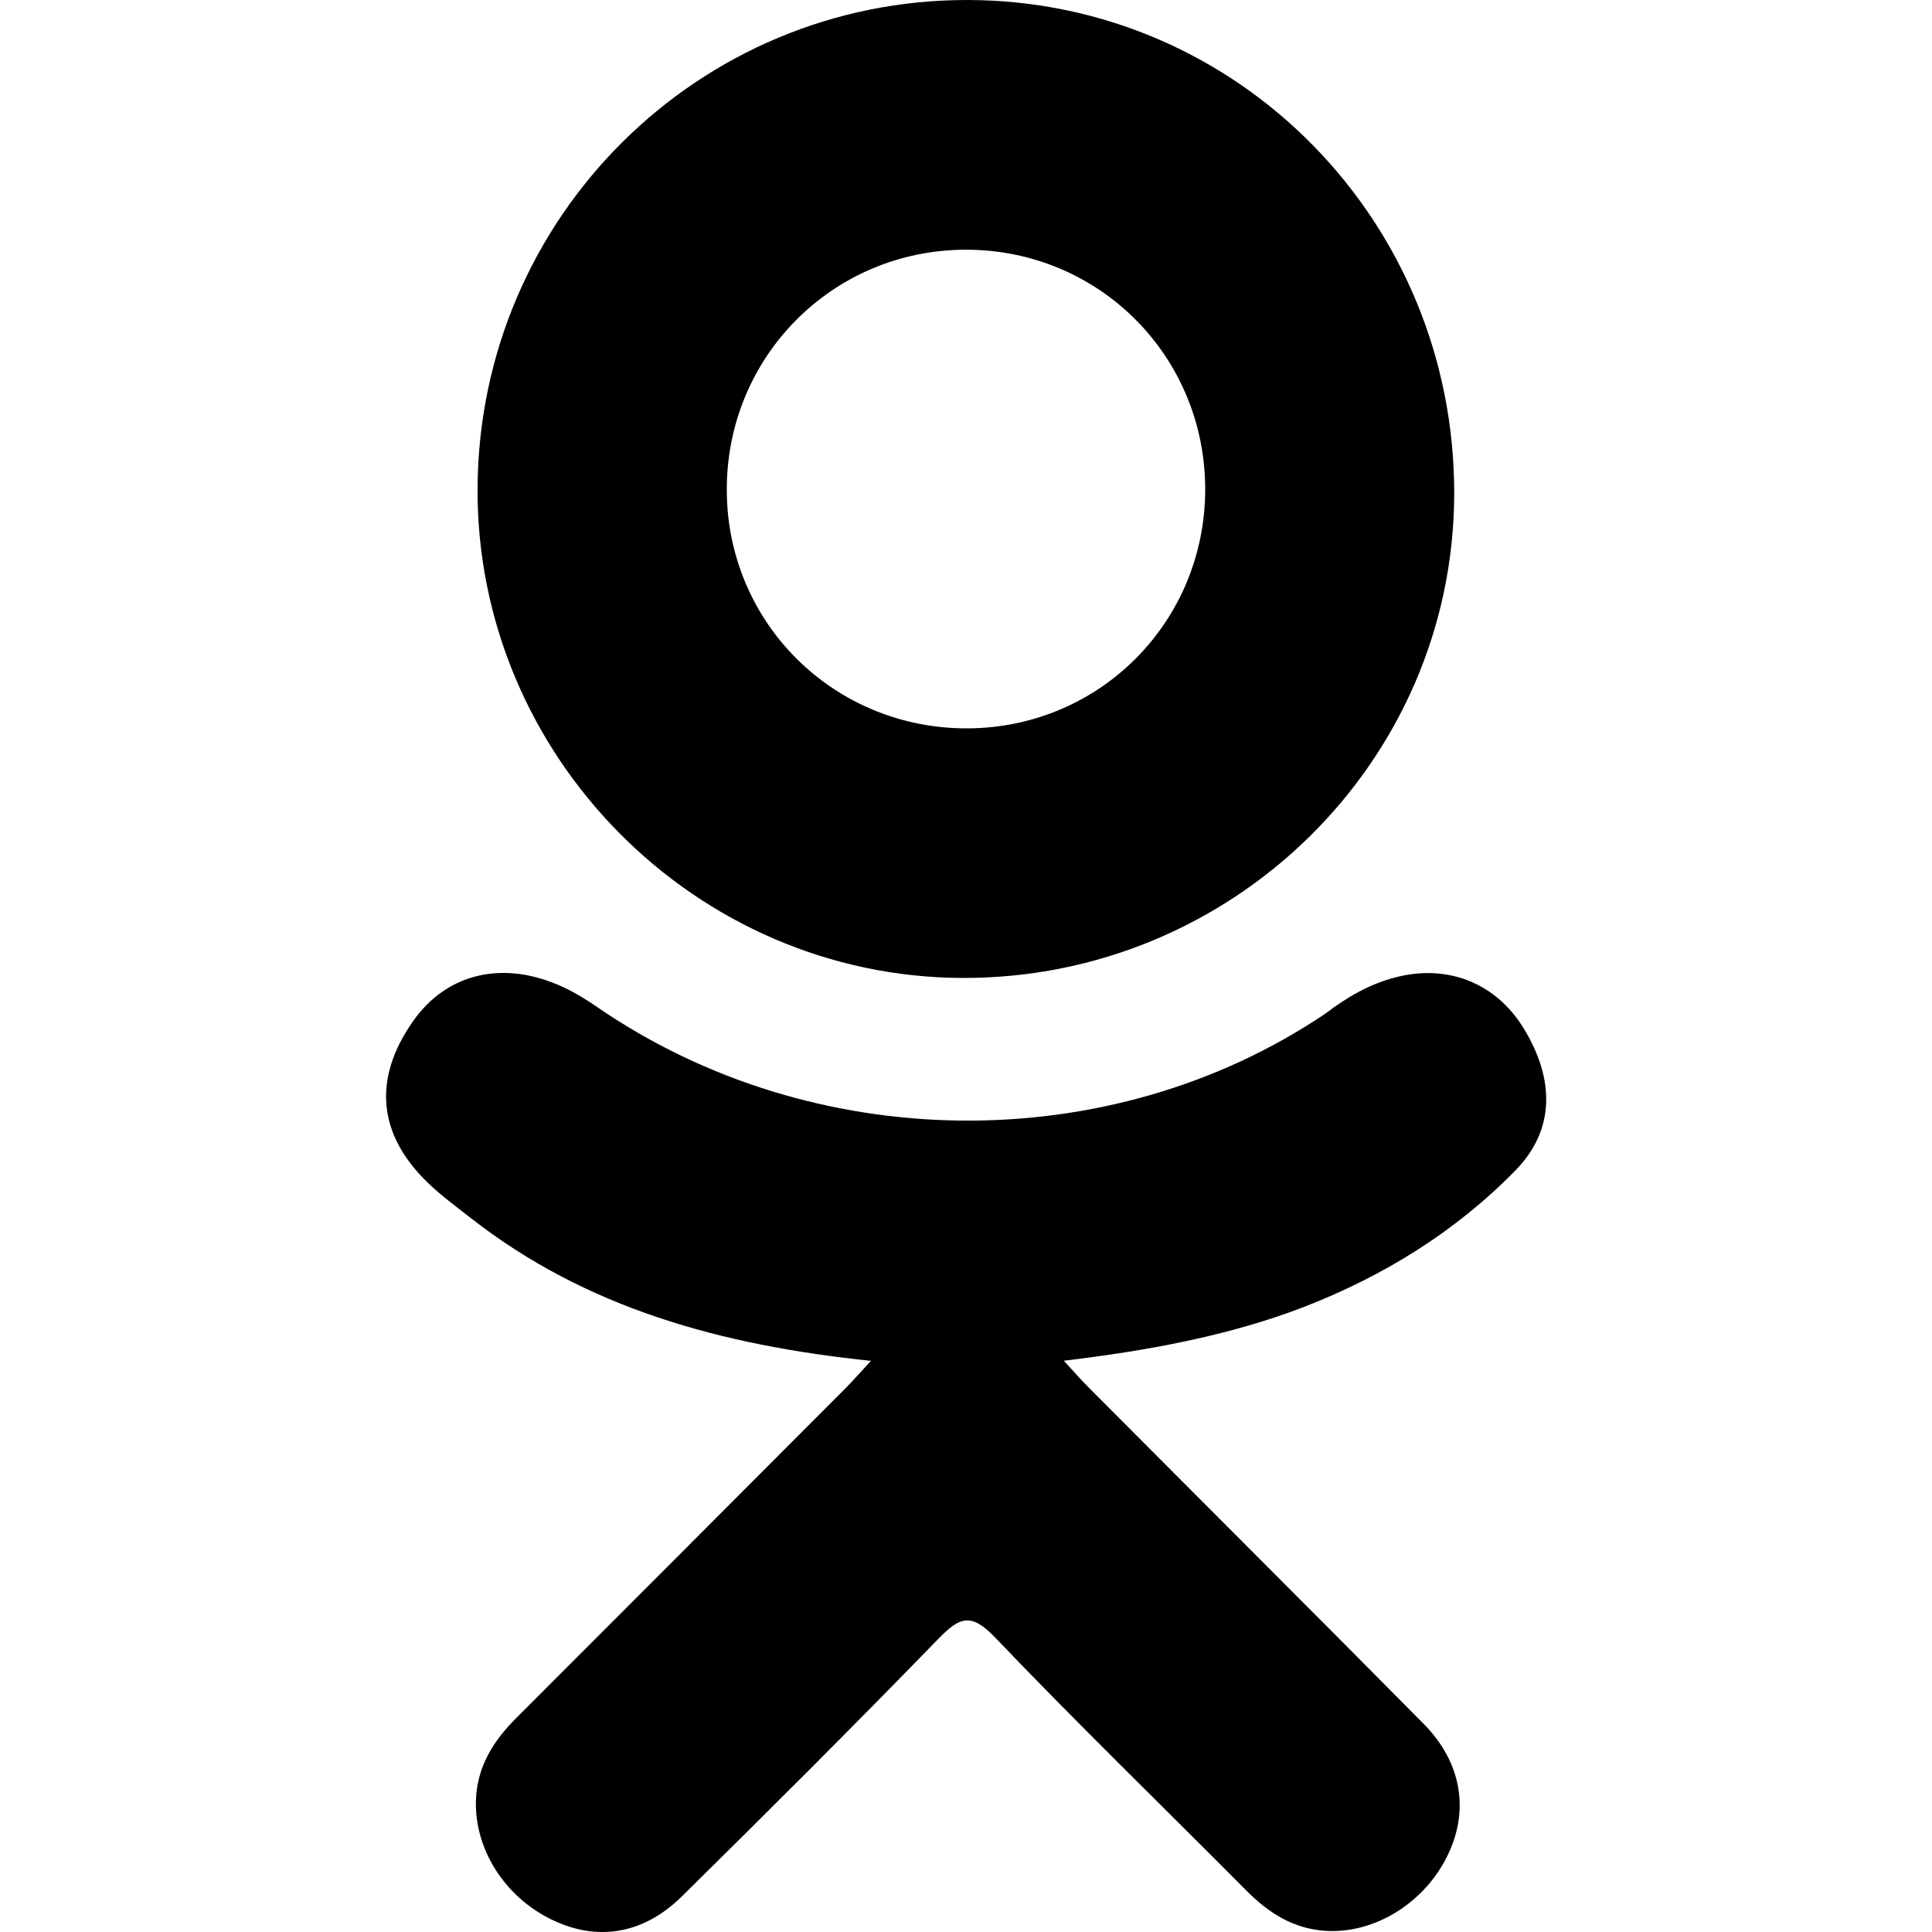 <svg width="16" height="16" viewBox="0 0 16 16" xmlns="http://www.w3.org/2000/svg">
    <g>
        <path d="M7.213 11.27C5.973 11.141 4.855 10.835 3.897 10.086C3.778 9.993 3.656 9.903 3.547 9.799C3.128 9.397 3.086 8.936 3.418 8.461C3.701 8.054 4.178 7.945 4.673 8.179C4.768 8.224 4.86 8.281 4.947 8.341C6.732 9.567 9.183 9.601 10.974 8.396C11.152 8.26 11.341 8.149 11.561 8.093C11.989 7.983 12.387 8.14 12.617 8.514C12.879 8.941 12.876 9.358 12.553 9.69C12.057 10.198 11.462 10.566 10.8 10.823C10.174 11.065 9.488 11.188 8.81 11.269C8.912 11.38 8.96 11.435 9.024 11.499C9.946 12.425 10.871 13.347 11.789 14.275C12.102 14.591 12.168 14.984 11.995 15.352C11.807 15.754 11.385 16.019 10.972 15.99C10.71 15.972 10.506 15.842 10.324 15.659C9.629 14.959 8.921 14.273 8.24 13.56C8.041 13.352 7.946 13.392 7.771 13.572C7.072 14.292 6.361 15.001 5.646 15.706C5.325 16.022 4.943 16.079 4.57 15.898C4.174 15.707 3.923 15.303 3.942 14.896C3.955 14.622 4.09 14.412 4.279 14.224C5.191 13.313 6.1 12.401 7.01 11.489C7.07 11.428 7.126 11.364 7.213 11.27Z"/>
        <path d="M7.97 8.099C5.757 8.091 3.942 6.257 3.955 4.04C3.968 1.8 5.784 -0.006 8.018 1.59188e-05C10.257 0.006 12.054 1.838 12.043 4.102C12.032 6.314 10.205 8.106 7.97 8.099ZM9.981 4.046C9.977 2.945 9.1 2.069 8.002 2.068C6.895 2.067 6.01 2.959 6.019 4.07C6.027 5.166 6.911 6.036 8.012 6.032C9.11 6.028 9.984 5.146 9.981 4.046Z"/>
    </g>
</svg>